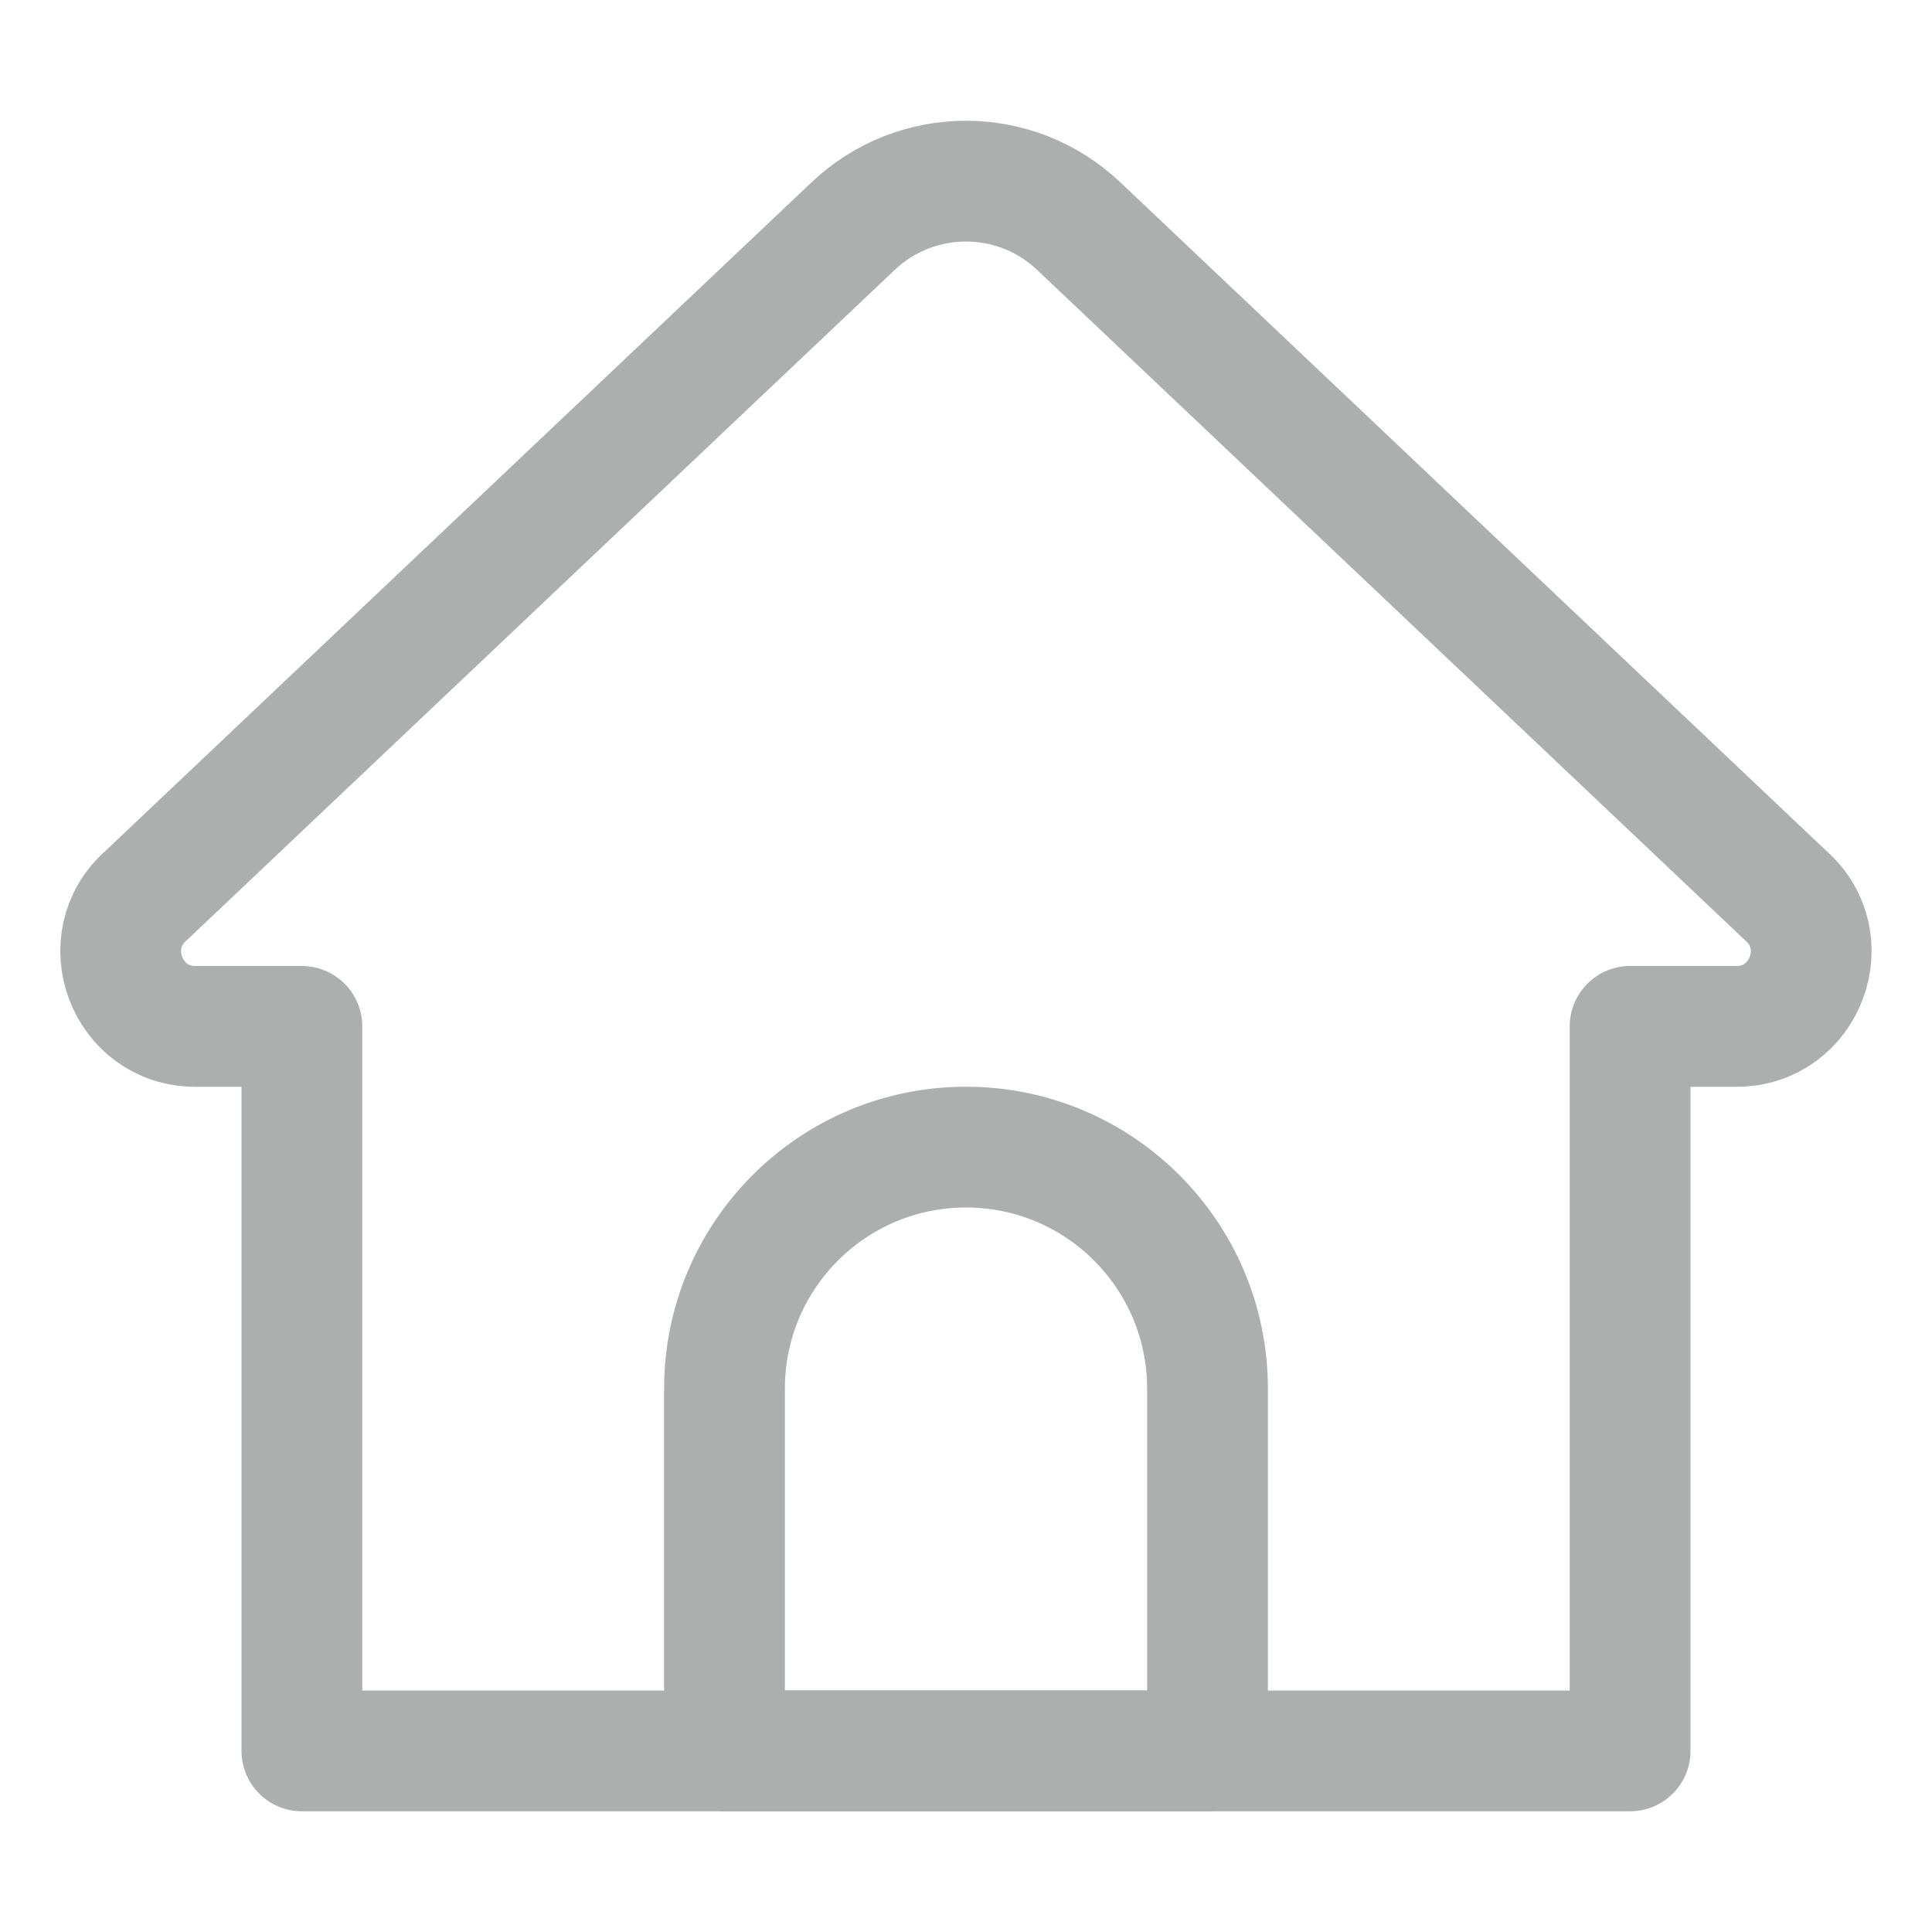 <svg width="23" height="23" viewBox="0 0 23 23" fill="none" xmlns="http://www.w3.org/2000/svg">
<path d="M19.406 20.844H3.594V12.219H2.325C1.507 12.219 1.125 11.199 1.741 10.66L10.156 2.692C10.91 1.978 12.089 1.978 12.842 2.692L21.257 10.66C21.874 11.198 21.492 12.219 20.673 12.219H19.406V20.844Z" stroke="#ADAFAF" stroke-width="1.438" stroke-miterlimit="10" stroke-linecap="round" stroke-linejoin="round"/>
<path d="M14.375 20.844H8.625V16.531C8.625 14.944 9.912 13.656 11.5 13.656C13.088 13.656 14.375 14.944 14.375 16.531V20.844Z" stroke="#ADAFAF" stroke-width="1.438" stroke-miterlimit="10" stroke-linecap="round" stroke-linejoin="round"/>
</svg>
